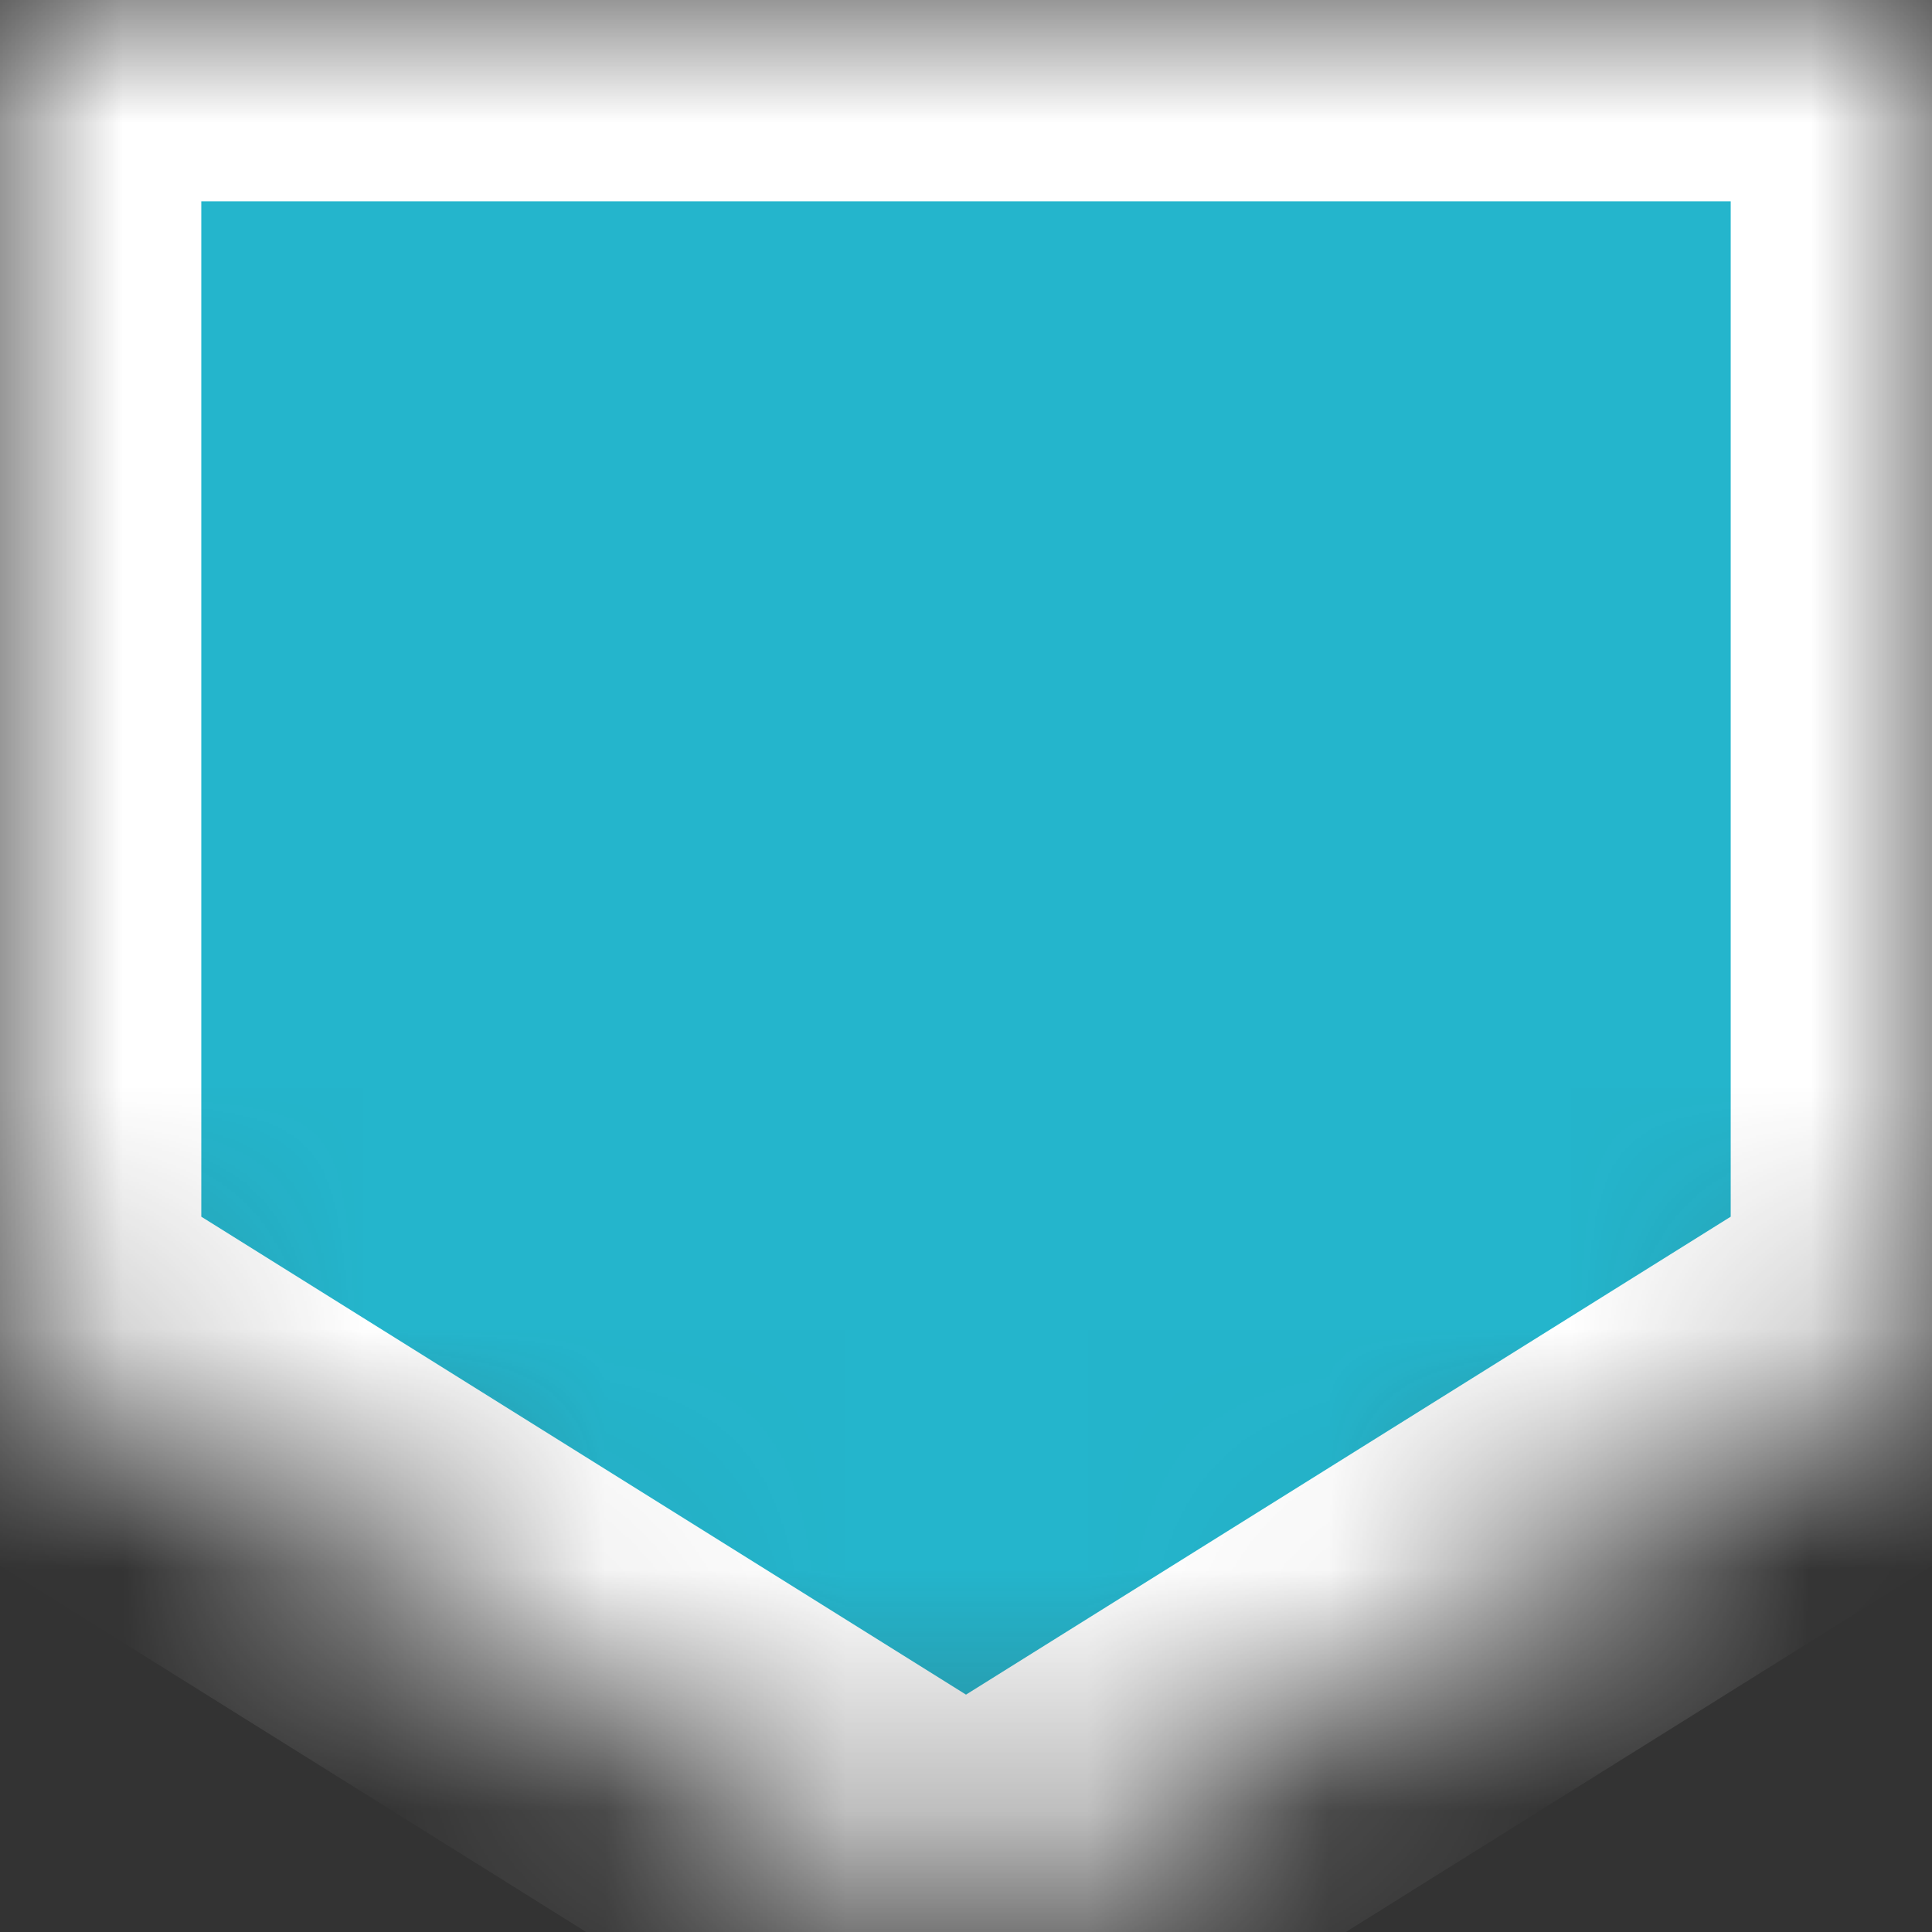 <?xml version="1.0" encoding="UTF-8"?>
<svg width="8px" height="8px" viewBox="0 0 8 8" version="1.1" xmlns="http://www.w3.org/2000/svg" xmlns:xlink="http://www.w3.org/1999/xlink">
    <rect x="0" y="0" width="8" height="8" fill="#333333" stroke="none"/>
    <!-- Generator: Sketch 41.1 (35376) - http://www.bohemiancoding.com/sketch -->
    <title>Track_hover</title>
    <desc>Created with Sketch.</desc>
    <defs>
        <polygon id="path-1" points="0 0 8 0 8 5.5 4 8 0 5.5"></polygon>
        <mask id="mask-2" maskContentUnits="userSpaceOnUse" maskUnits="objectBoundingBox" x="0" y="0" width="8" height="8" fill="white">
            <use xlink:href="#path-1"></use>
        </mask>
    </defs>
    <g id="Timeslider" stroke="none" stroke-width="1" fill="none" fill-rule="evenodd">
        <g id="TimeSlider_play" transform="translate(-828, -971)" stroke="#FFFFFF" stroke-width="1.667" fill="#24B5CC">
            <g id="Time-Slider-Copy-5" transform="translate(720, 911)">
                <g id="slider" transform="translate(16, 60)">
                    <g id="Track_hover" transform="translate(92, 0)">
                        <use id="Rectangle-10-Copy" mask="url(#mask-2)" xlink:href="#path-1"></use>
                    </g>
                </g>
            </g>
        </g>
    </g>
</svg>